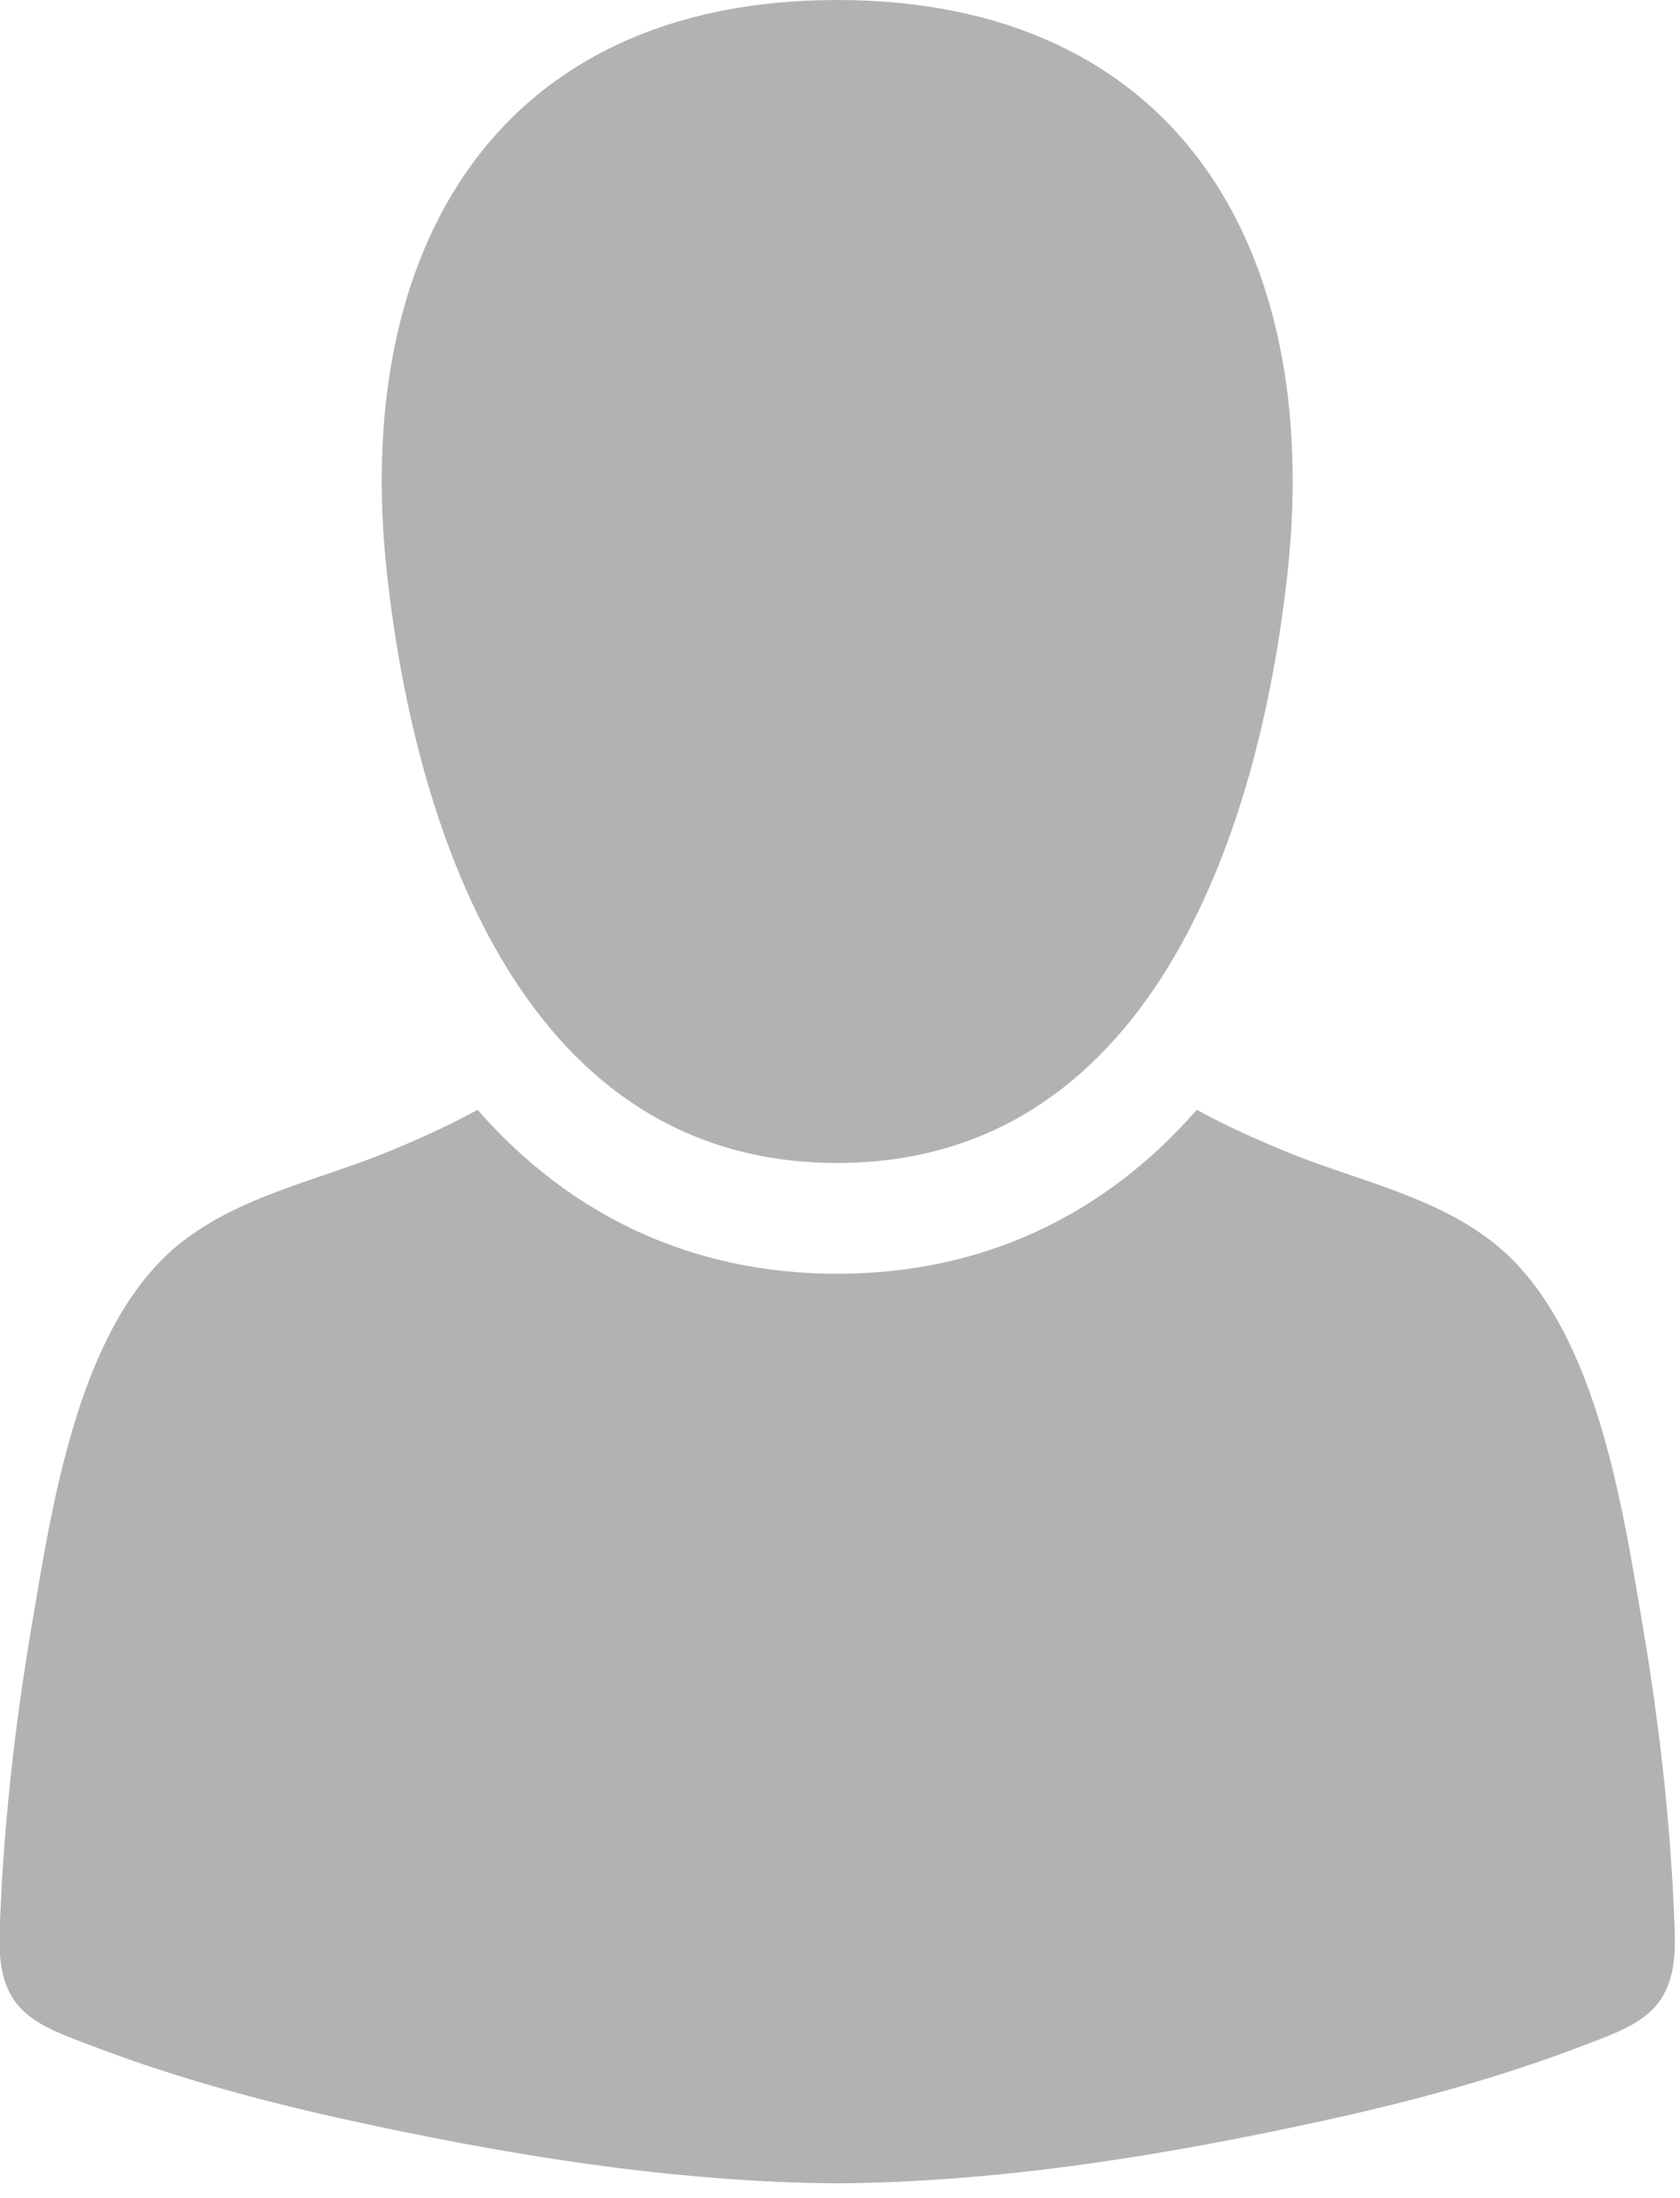 <?xml version="1.0" encoding="UTF-8" standalone="no"?>
<svg
   width="130"
   height="170"
   viewBox="0 0 34.396 44.979"
   version="1.1"
   id="svg8"
   inkscape:version="1.0.2-2 (e86c870879, 2021-01-15)"
   xmlns:inkscape="http://www.inkscape.org/namespaces/inkscape"
   xmlns:sodipodi="http://sodipodi.sourceforge.net/DTD/sodipodi-0.dtd"
   xmlns="http://www.w3.org/2000/svg"
   xmlns:svg="http://www.w3.org/2000/svg"
   xmlns:rdf="http://www.w3.org/1999/02/22-rdf-syntax-ns#"
   xmlns:cc="http://creativecommons.org/ns#"
   xmlns:dc="http://purl.org/dc/elements/1.1/">
  <defs
     id="defs2" />
  <sodipodi:namedview
     id="base"
     pagecolor="#ffffff"
     bordercolor="#ebe6e6"
     borderopacity="1"
     inkscape:pageopacity="0.0"
     inkscape:pageshadow="2"
     inkscape:zoom="0.35"
     inkscape:cx="400"
     inkscape:cy="560"
     inkscape:document-units="px"
     inkscape:current-layer="layer1"
     inkscape:document-rotation="0"
     showgrid="false"
     units="px"
     showborder="true"
     inkscape:object-nodes="false"
     inkscape:showpageshadow="false"
     inkscape:pagecheckerboard="0"
     inkscape:deskcolor="#d1d1d1" />
  <g
     inkscape:label="Layer 1"
     inkscape:groupmode="layer"
     id="layer1"
     transform="translate(-104.51,-99.219)">
    <g
       fill="#ffffff"
       id="g7956"
       transform="matrix(0.07,0,0,0.073,100.231,99.219)"
       style="fill:#b3b2b2;fill-opacity:1"
       inkscape:export-filename="..\img\default-profile-img.svg"
       inkscape:export-xdpi="96"
       inkscape:export-ydpi="96">
      <path
         d="M 306,325.99 C 396.56,325.98 429.15,235.31 437.68,160.82 448.19,69.06 404.8,0 306,0 207.22,0 163.81,69.055 174.32,160.82 182.86,235.304 215.434,326 306,325.99 Z"
         id="path7952"
         style="fill:#b3b2b2;fill-opacity:1" />
      <path
         d="m 550.98,541.91 c -0.99,-28.904 -4.377,-57.939 -9.421,-86.393 -6.111,-34.469 -13.889,-85.002 -43.983,-107.46 -17.404,-12.988 -39.941,-17.249 -59.865,-25.081 -9.697,-3.81 -18.384,-7.594 -26.537,-11.901 -27.518,30.176 -63.4,45.962 -105.19,45.964 -41.774,0 -77.652,-15.786 -105.17,-45.964 -8.153,4.308 -16.84,8.093 -26.537,11.901 -19.924,7.832 -42.461,12.092 -59.863,25.081 -30.096,22.463 -37.873,72.996 -43.983,107.46 -5.045,28.454 -8.433,57.489 -9.422,86.393 -0.766,22.387 10.288,25.525 29.017,32.284 23.453,8.458 47.666,14.737 72.041,19.884 47.077,9.941 95.603,17.582 143.92,17.924 48.318,-0.343 96.844,-7.983 143.92,-17.924 24.375,-5.145 48.59,-11.424 72.041,-19.884 18.736,-6.757 29.789,-9.895 29.023,-32.284 z"
         id="path7954"
         style="fill:#b3b2b2;fill-opacity:1" />
    </g>
  </g>
</svg>
